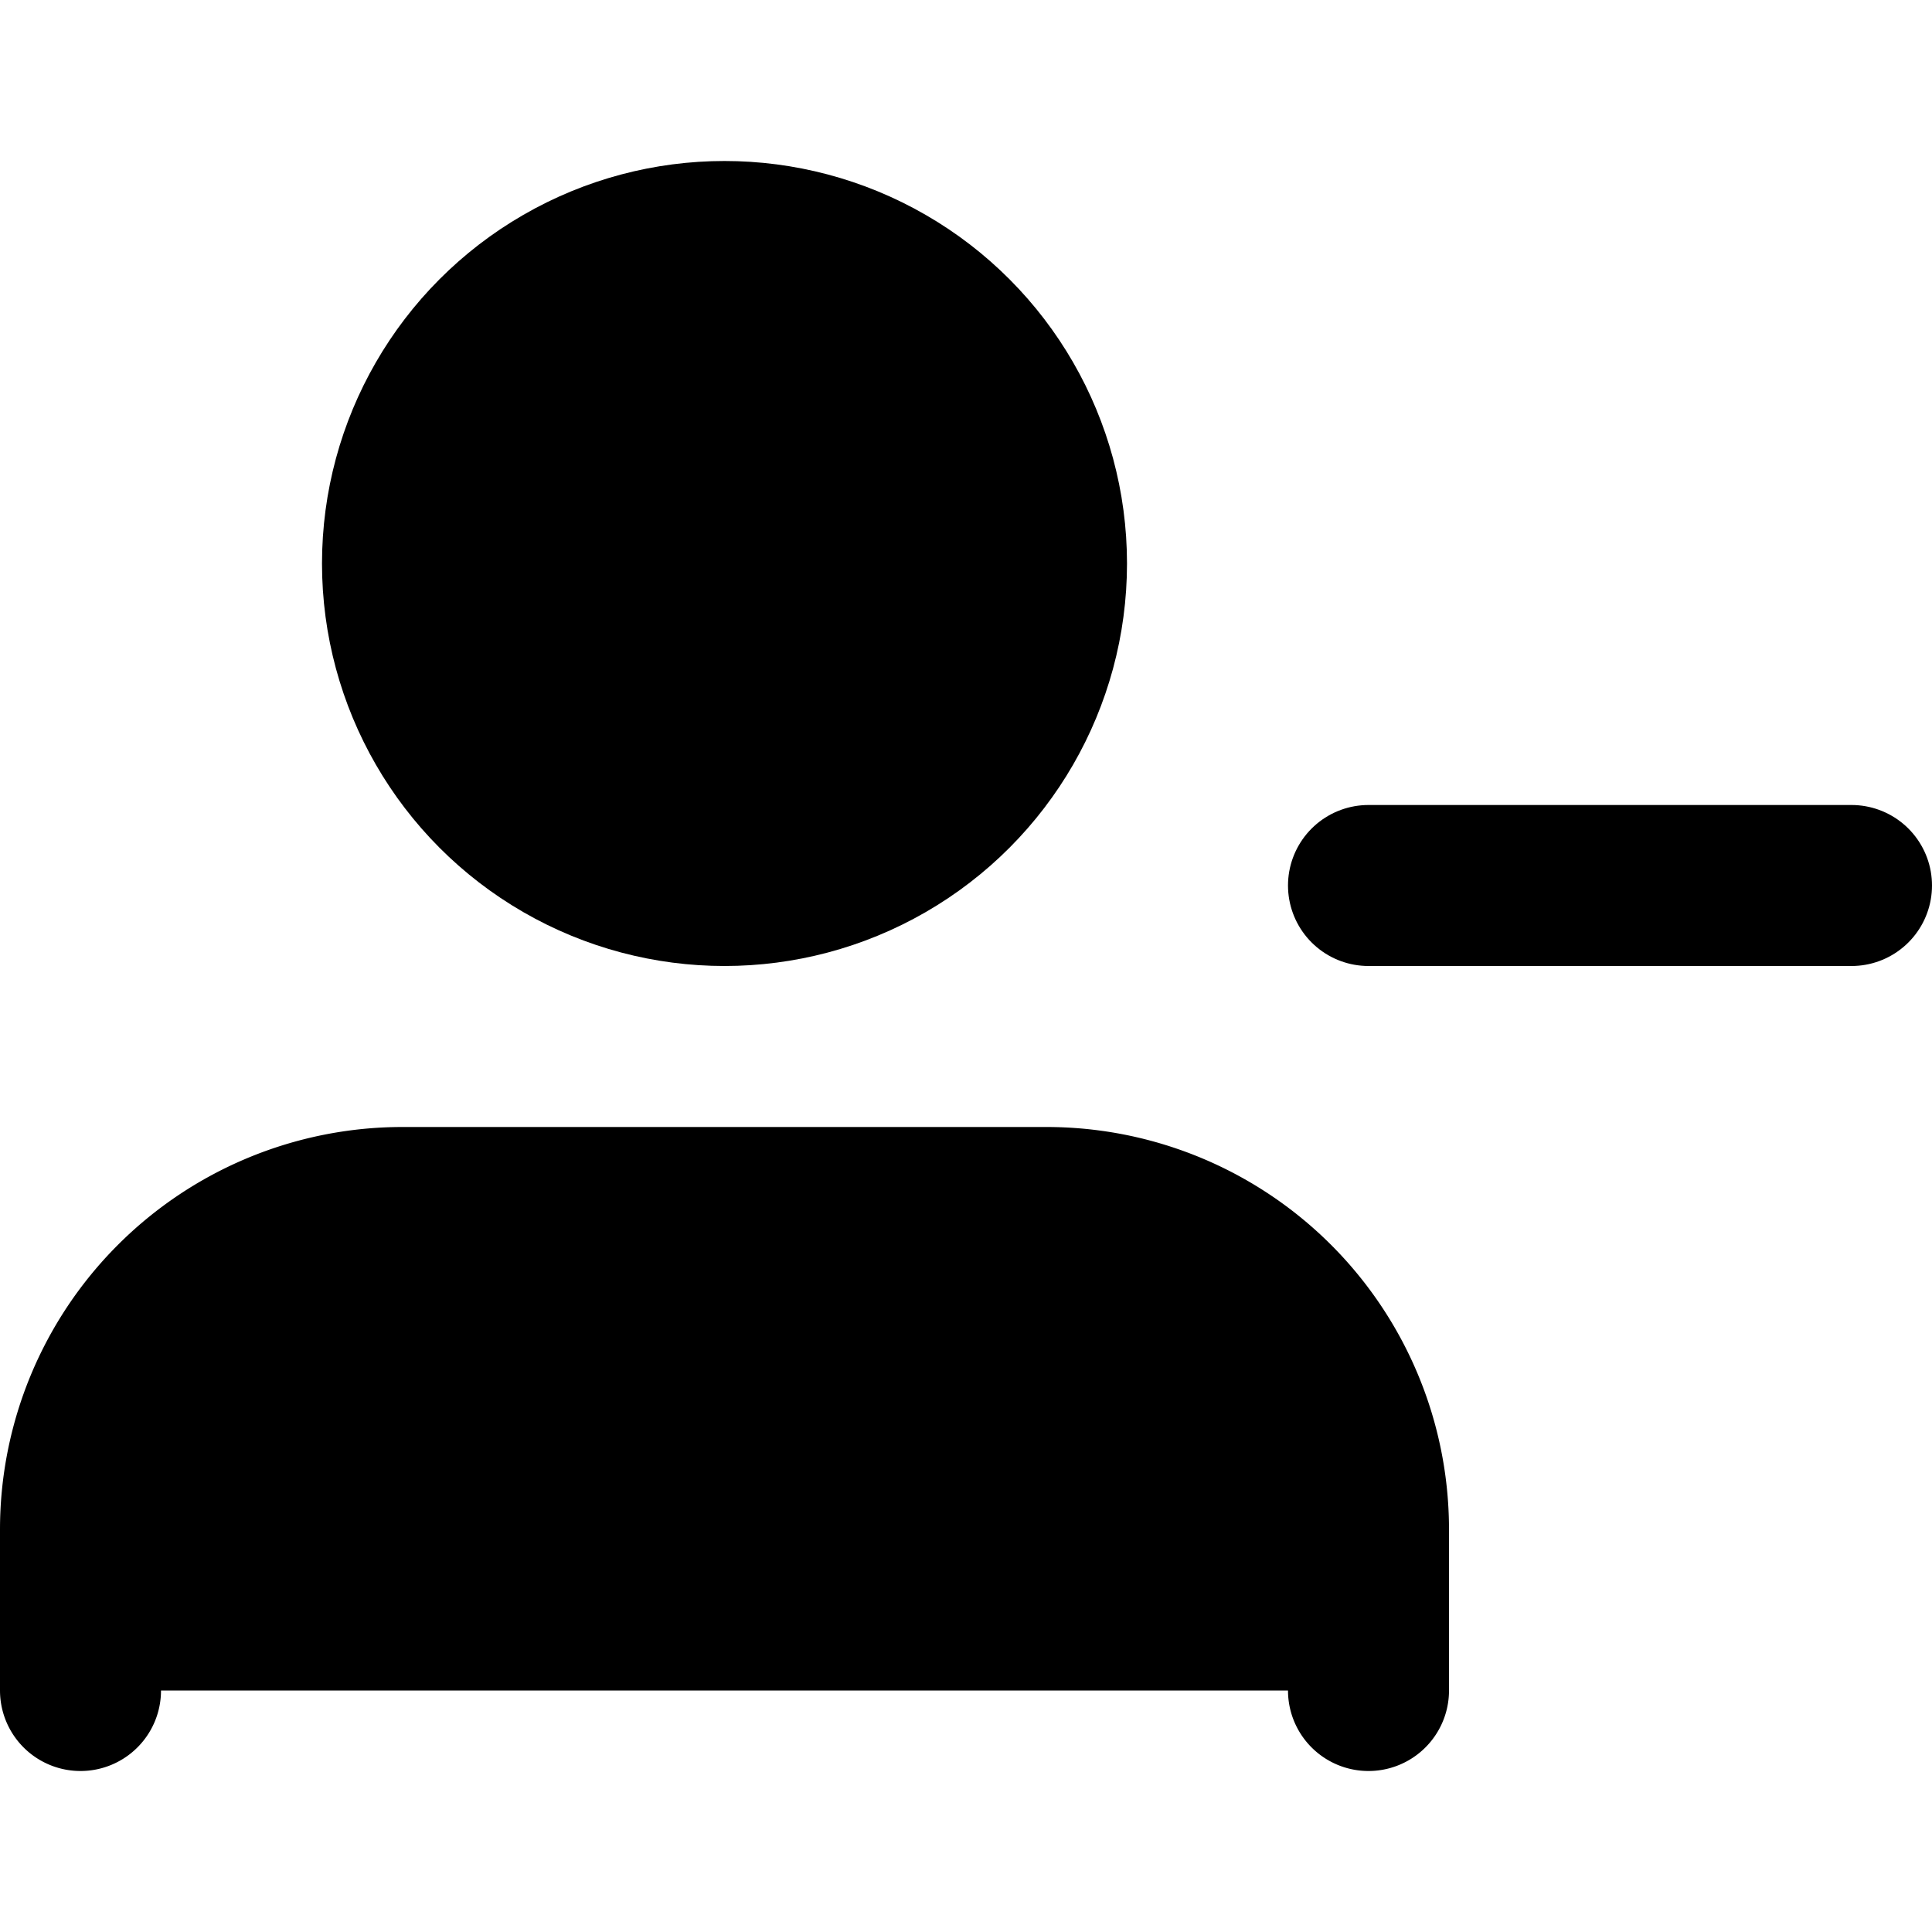 <?xml version="1.0" ?>


<svg class="svg-icon" viewBox="0 0 24 24" xmlns="http://www.w3.org/2000/svg">

<title/>

<g id="Complete">

<g id="user-remove">

<g>

<path d="M17,21V19a4,4,0,0,0-4-4H5a4,4,0,0,0-4,4v2" fill="currentColor" stroke="#000000" stroke-linecap="round" stroke-linejoin="round" stroke-width="2"/>

<circle cx="9" cy="7" fill="currentColor" r="4" stroke="#000000" stroke-linecap="round" stroke-linejoin="round" stroke-width="2"/>

<line fill="currentColor" stroke="#000000" stroke-linecap="round" stroke-linejoin="round" stroke-width="2" x1="17" x2="23" y1="11" y2="11"/>

</g>

</g>

</g>

</svg>